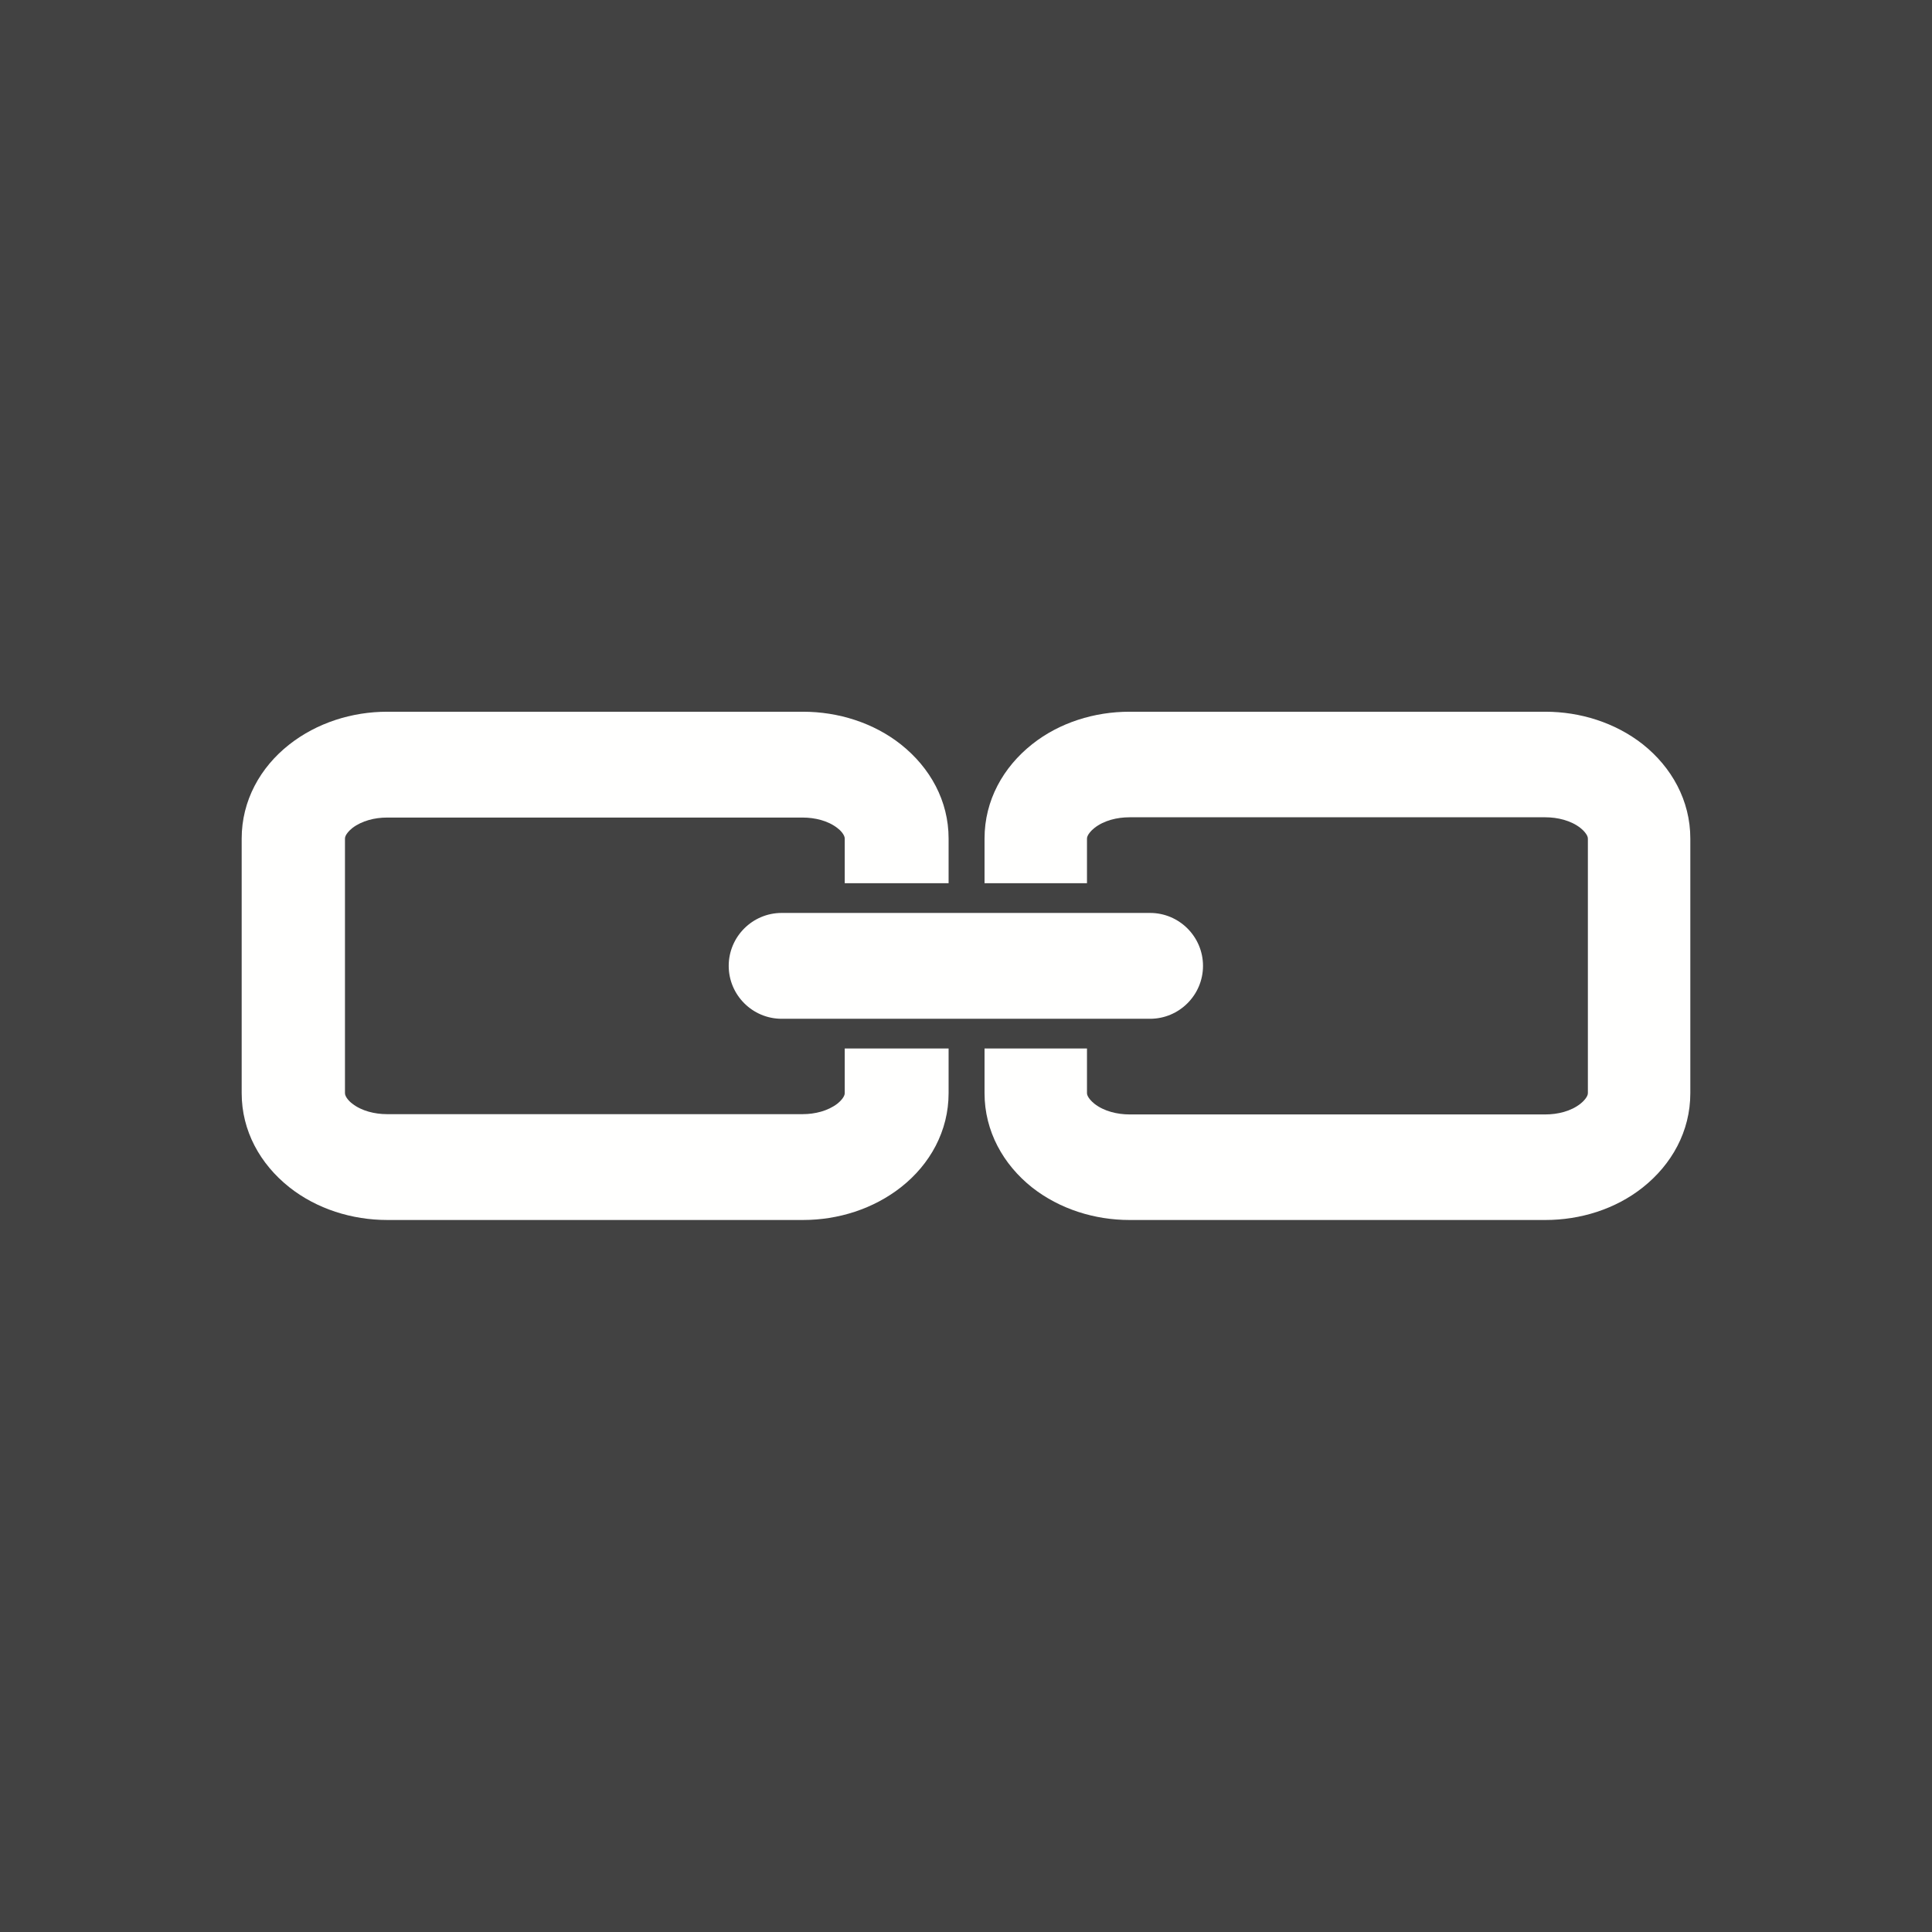 <?xml version="1.0" encoding="UTF-8"?>
<!DOCTYPE svg PUBLIC "-//W3C//DTD SVG 1.1//EN" "http://www.w3.org/Graphics/SVG/1.1/DTD/svg11.dtd">
<!-- Creator: CorelDRAW -->
<svg xmlns="http://www.w3.org/2000/svg" xml:space="preserve" width="6.827in" height="6.827in" style="shape-rendering:geometricPrecision; text-rendering:geometricPrecision; image-rendering:optimizeQuality; fill-rule:evenodd; clip-rule:evenodd"
viewBox="0 0 6.827 6.827"
 xmlns:xlink="http://www.w3.org/1999/xlink">
 <defs>
  <style type="text/css">
   <![CDATA[
    .fil1 {fill:none}
    .fil0 {fill:#424242}
    .fil2 {fill:#FFFFFE}
   ]]>
  </style>
 </defs>
 <rect class="fil0" width="6.827" height="6.827"/>
 <g id="Layer_x0020_1">
  <g id="_288347728">
   <rect id="_288347032" class="fil1" width="6.827" height="6.827"/>
   <rect id="_288347608" class="fil1" x="0.853" y="0.853" width="5.12" height="5.12"/>
  </g>
  <g id="_288346456">
   <g>
    <path id="_288346288" class="fil2" d="M1.368 2.515l1.47 0c0.124,0 0.249,0.039 0.346,0.116 0.103,0.082 0.168,0.199 0.168,0.332l0 0.158 -0.367 0 0 -0.158c0,-0.013 -0.016,-0.03 -0.026,-0.037 -0.033,-0.026 -0.08,-0.037 -0.122,-0.037l-1.47 0c-0.042,0 -0.088,0.011 -0.122,0.037 -0.01,0.008 -0.026,0.024 -0.026,0.037l0 0.9c0,0.013 0.016,0.03 0.026,0.037 0.033,0.026 0.08,0.037 0.122,0.037l1.47 0c0.042,0 0.088,-0.011 0.122,-0.037 0.01,-0.008 0.026,-0.024 0.026,-0.037l0 -0.158 0.367 0 0 0.158c0,0.133 -0.065,0.251 -0.168,0.332 -0.098,0.077 -0.222,0.116 -0.346,0.116l-1.47 0c-0.124,0 -0.249,-0.039 -0.346,-0.116 -0.103,-0.082 -0.168,-0.199 -0.168,-0.332l0 -0.9c0,-0.133 0.065,-0.251 0.168,-0.332 0.098,-0.077 0.222,-0.116 0.346,-0.116z"/>
    <path id="_288346264" class="fil2" d="M3.991 2.515l1.47 0c0.122,0 0.246,0.038 0.344,0.115 0.102,0.081 0.168,0.199 0.168,0.333l0 0.9c0,0.135 -0.066,0.252 -0.168,0.333 -0.097,0.077 -0.221,0.115 -0.344,0.115l-1.47 0c-0.122,0 -0.246,-0.038 -0.344,-0.115 -0.102,-0.081 -0.168,-0.199 -0.168,-0.333l0 -0.158 0.362 0 0 0.158c0,0.013 0.017,0.03 0.026,0.037 0.034,0.027 0.082,0.038 0.124,0.038l1.47 0c0.043,0 0.09,-0.011 0.124,-0.038 0.009,-0.007 0.026,-0.024 0.026,-0.037l0 -0.9c0,-0.013 -0.017,-0.03 -0.026,-0.037 -0.034,-0.027 -0.082,-0.038 -0.124,-0.038l-1.47 0c-0.043,0 -0.09,0.011 -0.124,0.038 -0.009,0.007 -0.026,0.024 -0.026,0.037l0 0.158 -0.362 0 0 -0.158c0,-0.135 0.066,-0.252 0.168,-0.333 0.097,-0.077 0.221,-0.115 0.344,-0.115z"/>
   </g>
   <path id="_288346216" class="fil2" d="M2.762 3.226l1.302 0c0.103,0 0.187,0.084 0.187,0.187 0,0.103 -0.084,0.187 -0.187,0.187l-1.302 0c-0.103,0 -0.187,-0.084 -0.187,-0.187 0,-0.103 0.084,-0.187 0.187,-0.187z"/>
  </g>
 </g>
</svg>
